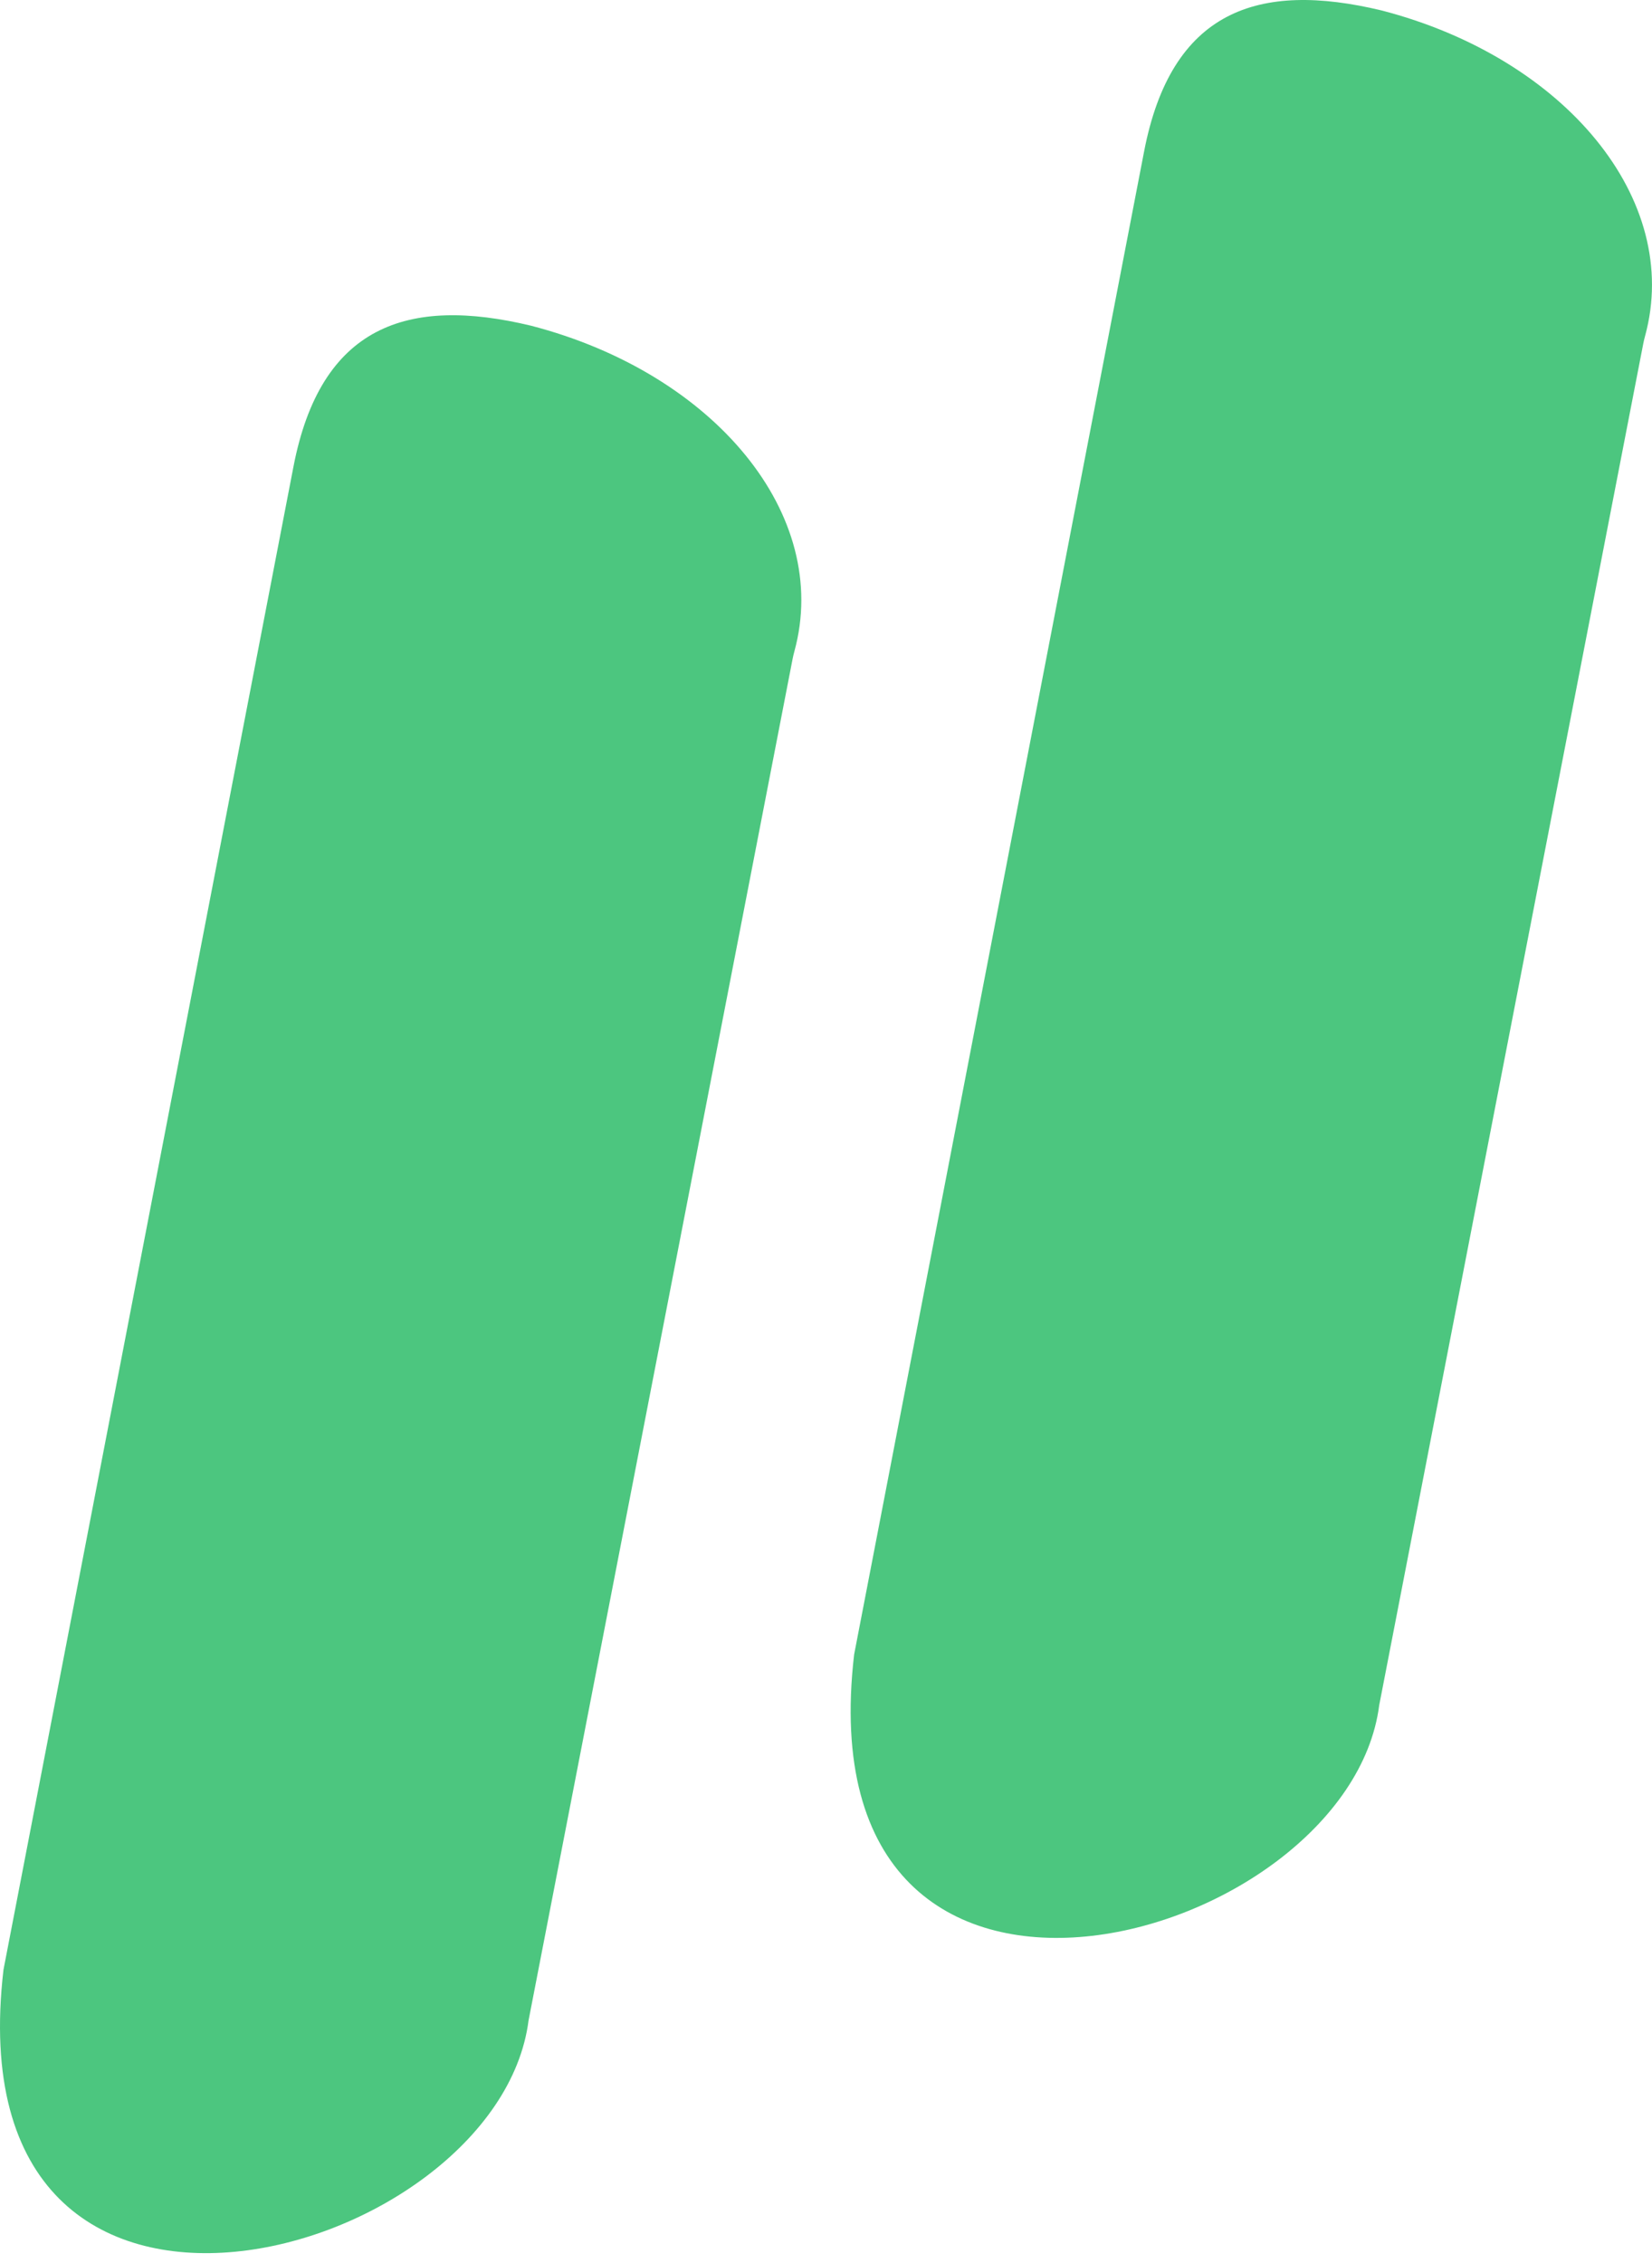 <svg width="138" height="189" viewBox="0 0 138 189" fill="none" xmlns="http://www.w3.org/2000/svg">
<path d="M24.509 39.001C26.774 27.21 34.022 24.712 44.363 27.204C59.685 31.18 69.476 43.008 66.361 54.393C66.306 54.596 66.255 54.799 66.215 55.007L44.155 168.737C41.586 188.83 -4.05 201.595 0.291 164.511L24.509 39.001Z" fill="#4CC67F"/>
<path d="M95.568 12.672C97.834 0.881 105.082 -1.617 115.423 0.876C130.745 4.852 140.535 16.679 137.421 28.065C137.366 28.268 137.315 28.47 137.275 28.678L115.214 142.409C112.646 162.501 67.01 175.266 71.35 138.183L95.568 12.672Z" fill="#4CC67F"/>
</svg>
